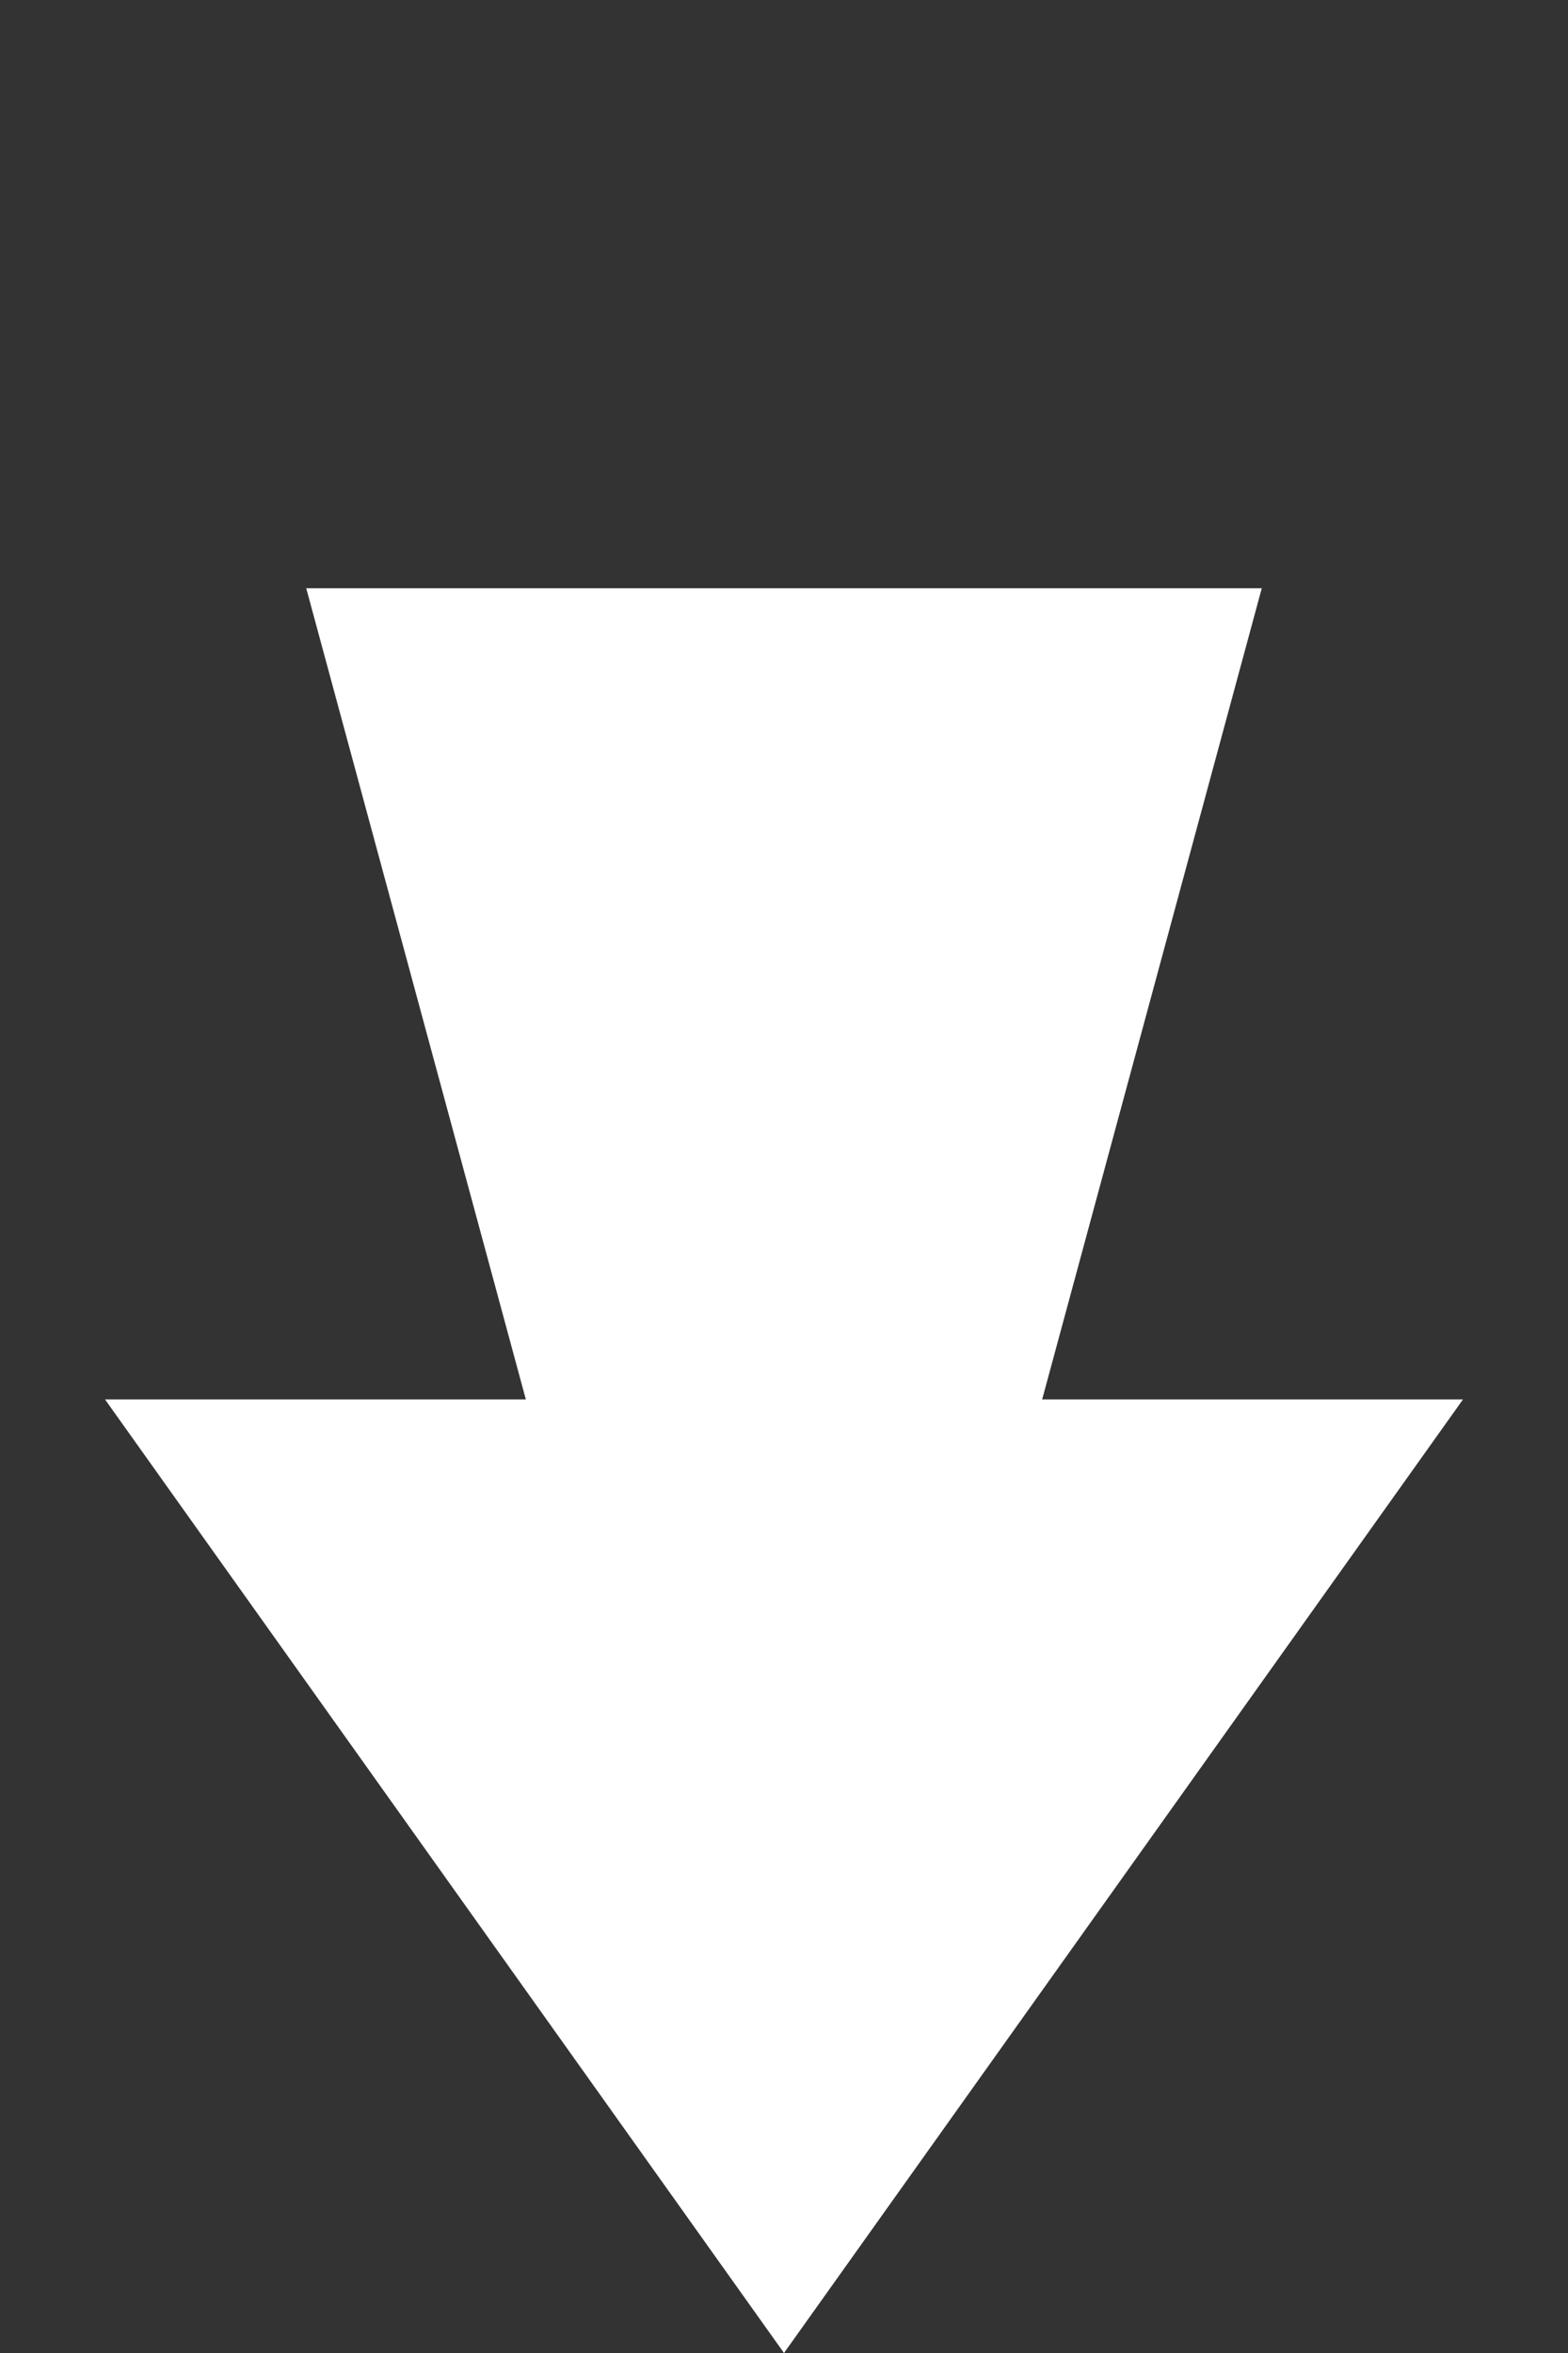 <svg width="40" height="60" viewBox="0 0 40 60" fill="none" xmlns="http://www.w3.org/2000/svg">
<rect x="0" y="0" width="40" height="60" fill="#333333" stroke="none"/>
<g id="Frame">
<path id="Vector" d="M20 60L37.321 35.685H2.679L20 60Z" fill="white"/>
<path id="Vector_2" d="M20 60L32.188 15H7.812L20 60Z" fill="white"/>
</g>
</svg>
